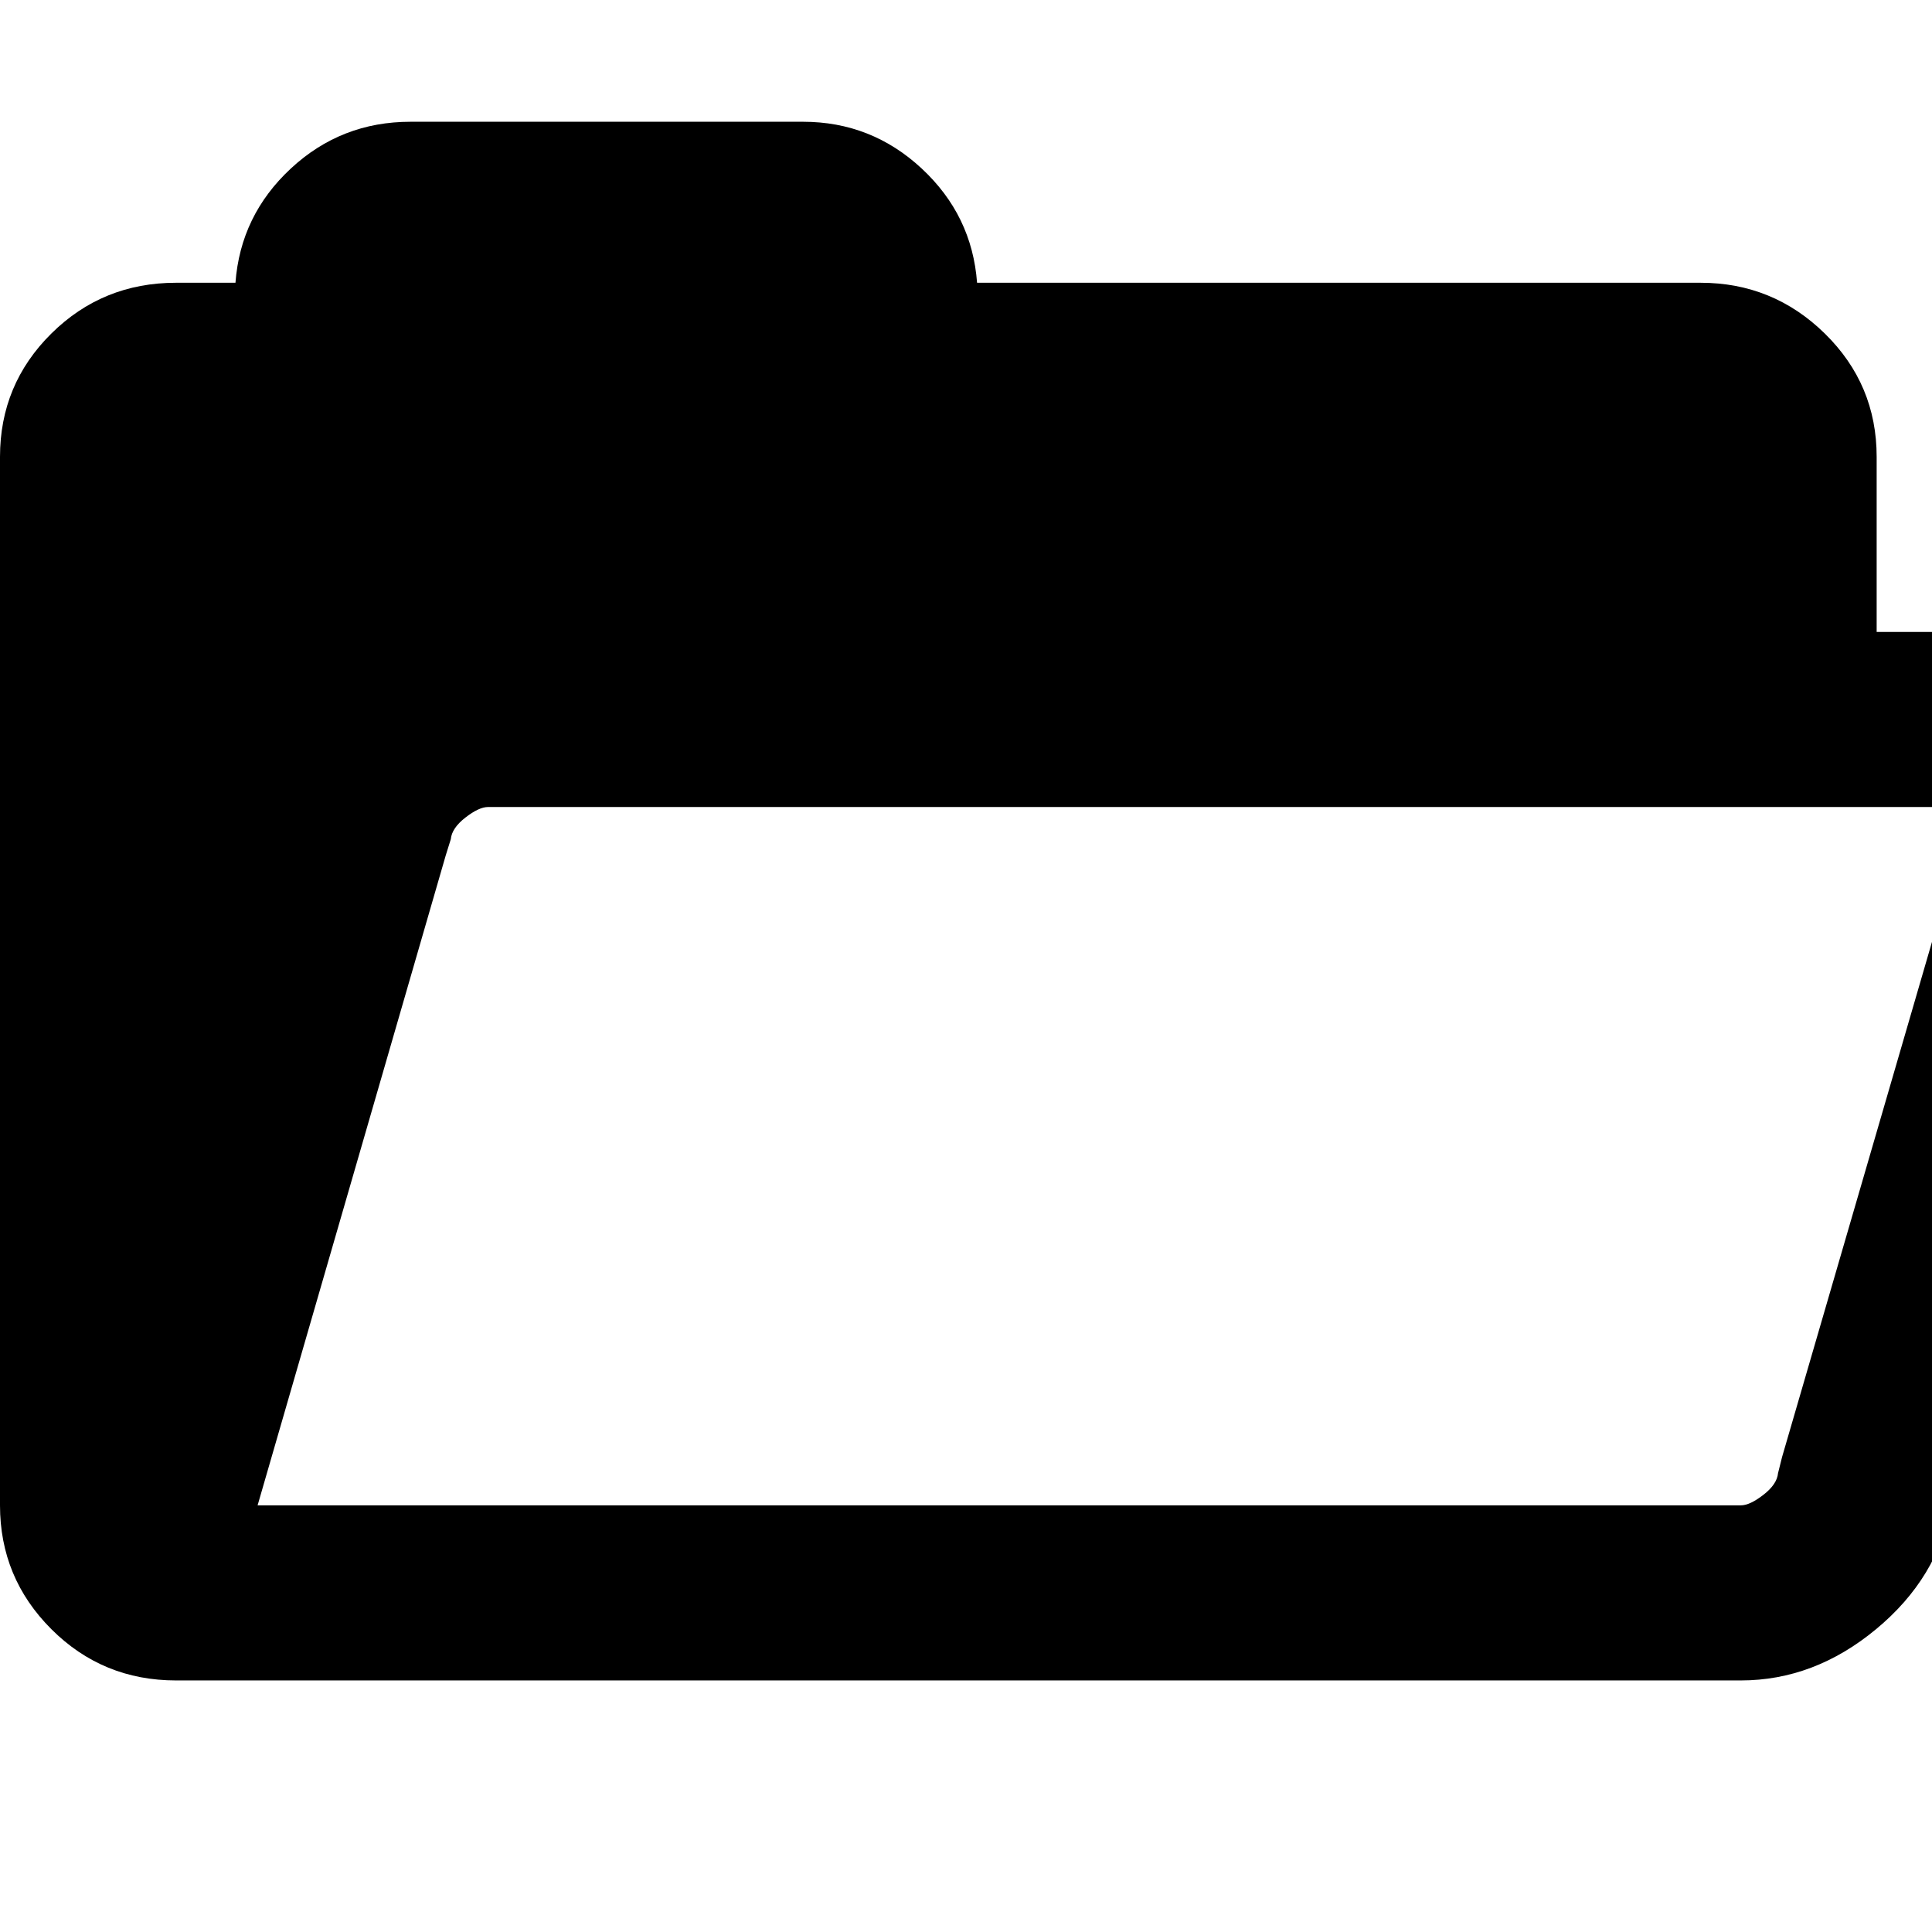 <svg width="64" height="64" viewBox="0 0 1920 1920" xmlns="http://www.w3.org/2000/svg"><path d="M0 1496V454q0-72 51-122.5T175 281h59q5-67 55-113.5T408 121h390q68 0 118 46.5T971 281h719q72 0 123.5 50.5T1865 454v174h135q72 0 113.5 51t27.5 123l-202 694q-13 72-74.5 123t-134.5 51H175q-73 0-124-51T0 1496zm256 0h1474q9 0 22.5-10.5t14.5-21.5l4-16 188-646H485q-9 0-22.5 10.5T448 834l-5 16z"/></svg>